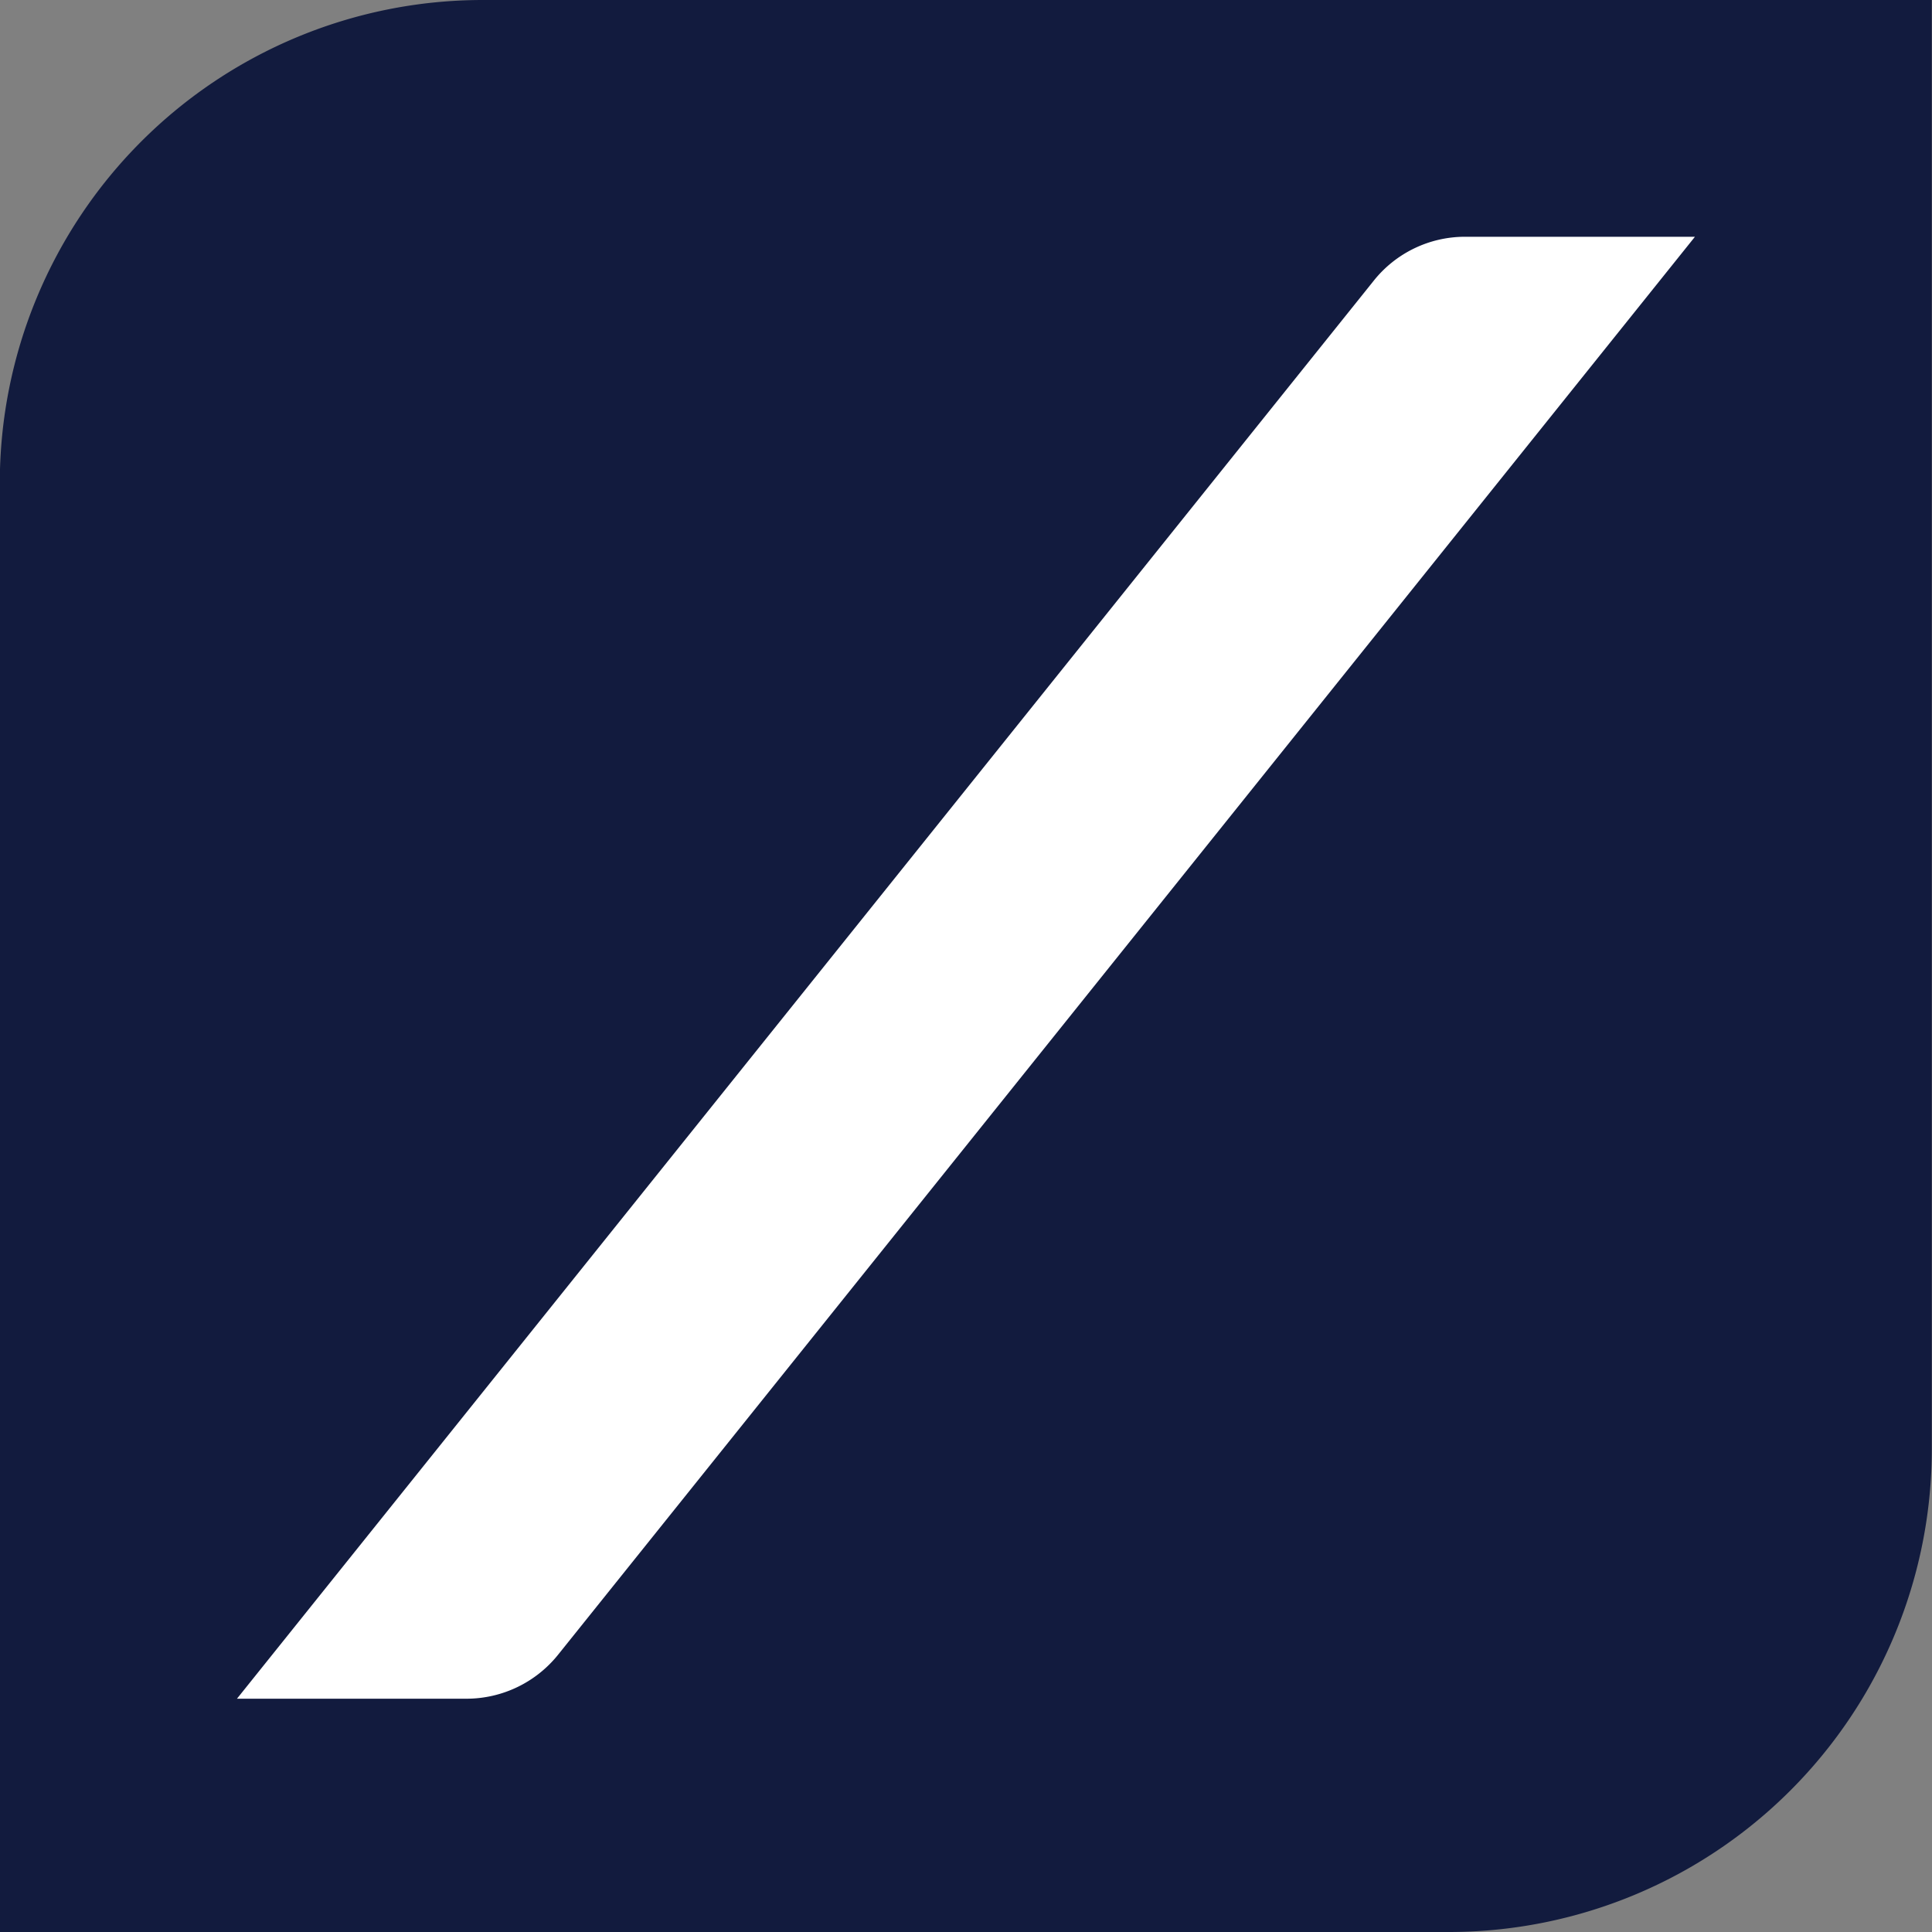 <svg xmlns="http://www.w3.org/2000/svg" width="20" height="20.002" viewBox="0 0 20 20.002">
  <rect x="0" y="0" width="20" height="20.002" fill="#808080" stroke="none"/>
  <g id="Group_8926" data-name="Group 8926" transform="translate(-111.742 -5.445)">
    <path id="Union_1" data-name="Union 1" d="M19169,19658v-15a5,5,0,0,1,5-5h15v15a5,5,0,0,1-5,5Z" transform="translate(-19057.26 -19632.555)" fill="#121b3e"/>
    <path id="Path_117" data-name="Path 117" d="M2.354,0H-.028A1.209,1.209,0,0,0-.972.456L-12.739,15.134h2.378a1.217,1.217,0,0,0,.95-.46Z" transform="translate(126.934 7.896)" fill="#fff"/>
  </g>
</svg>
